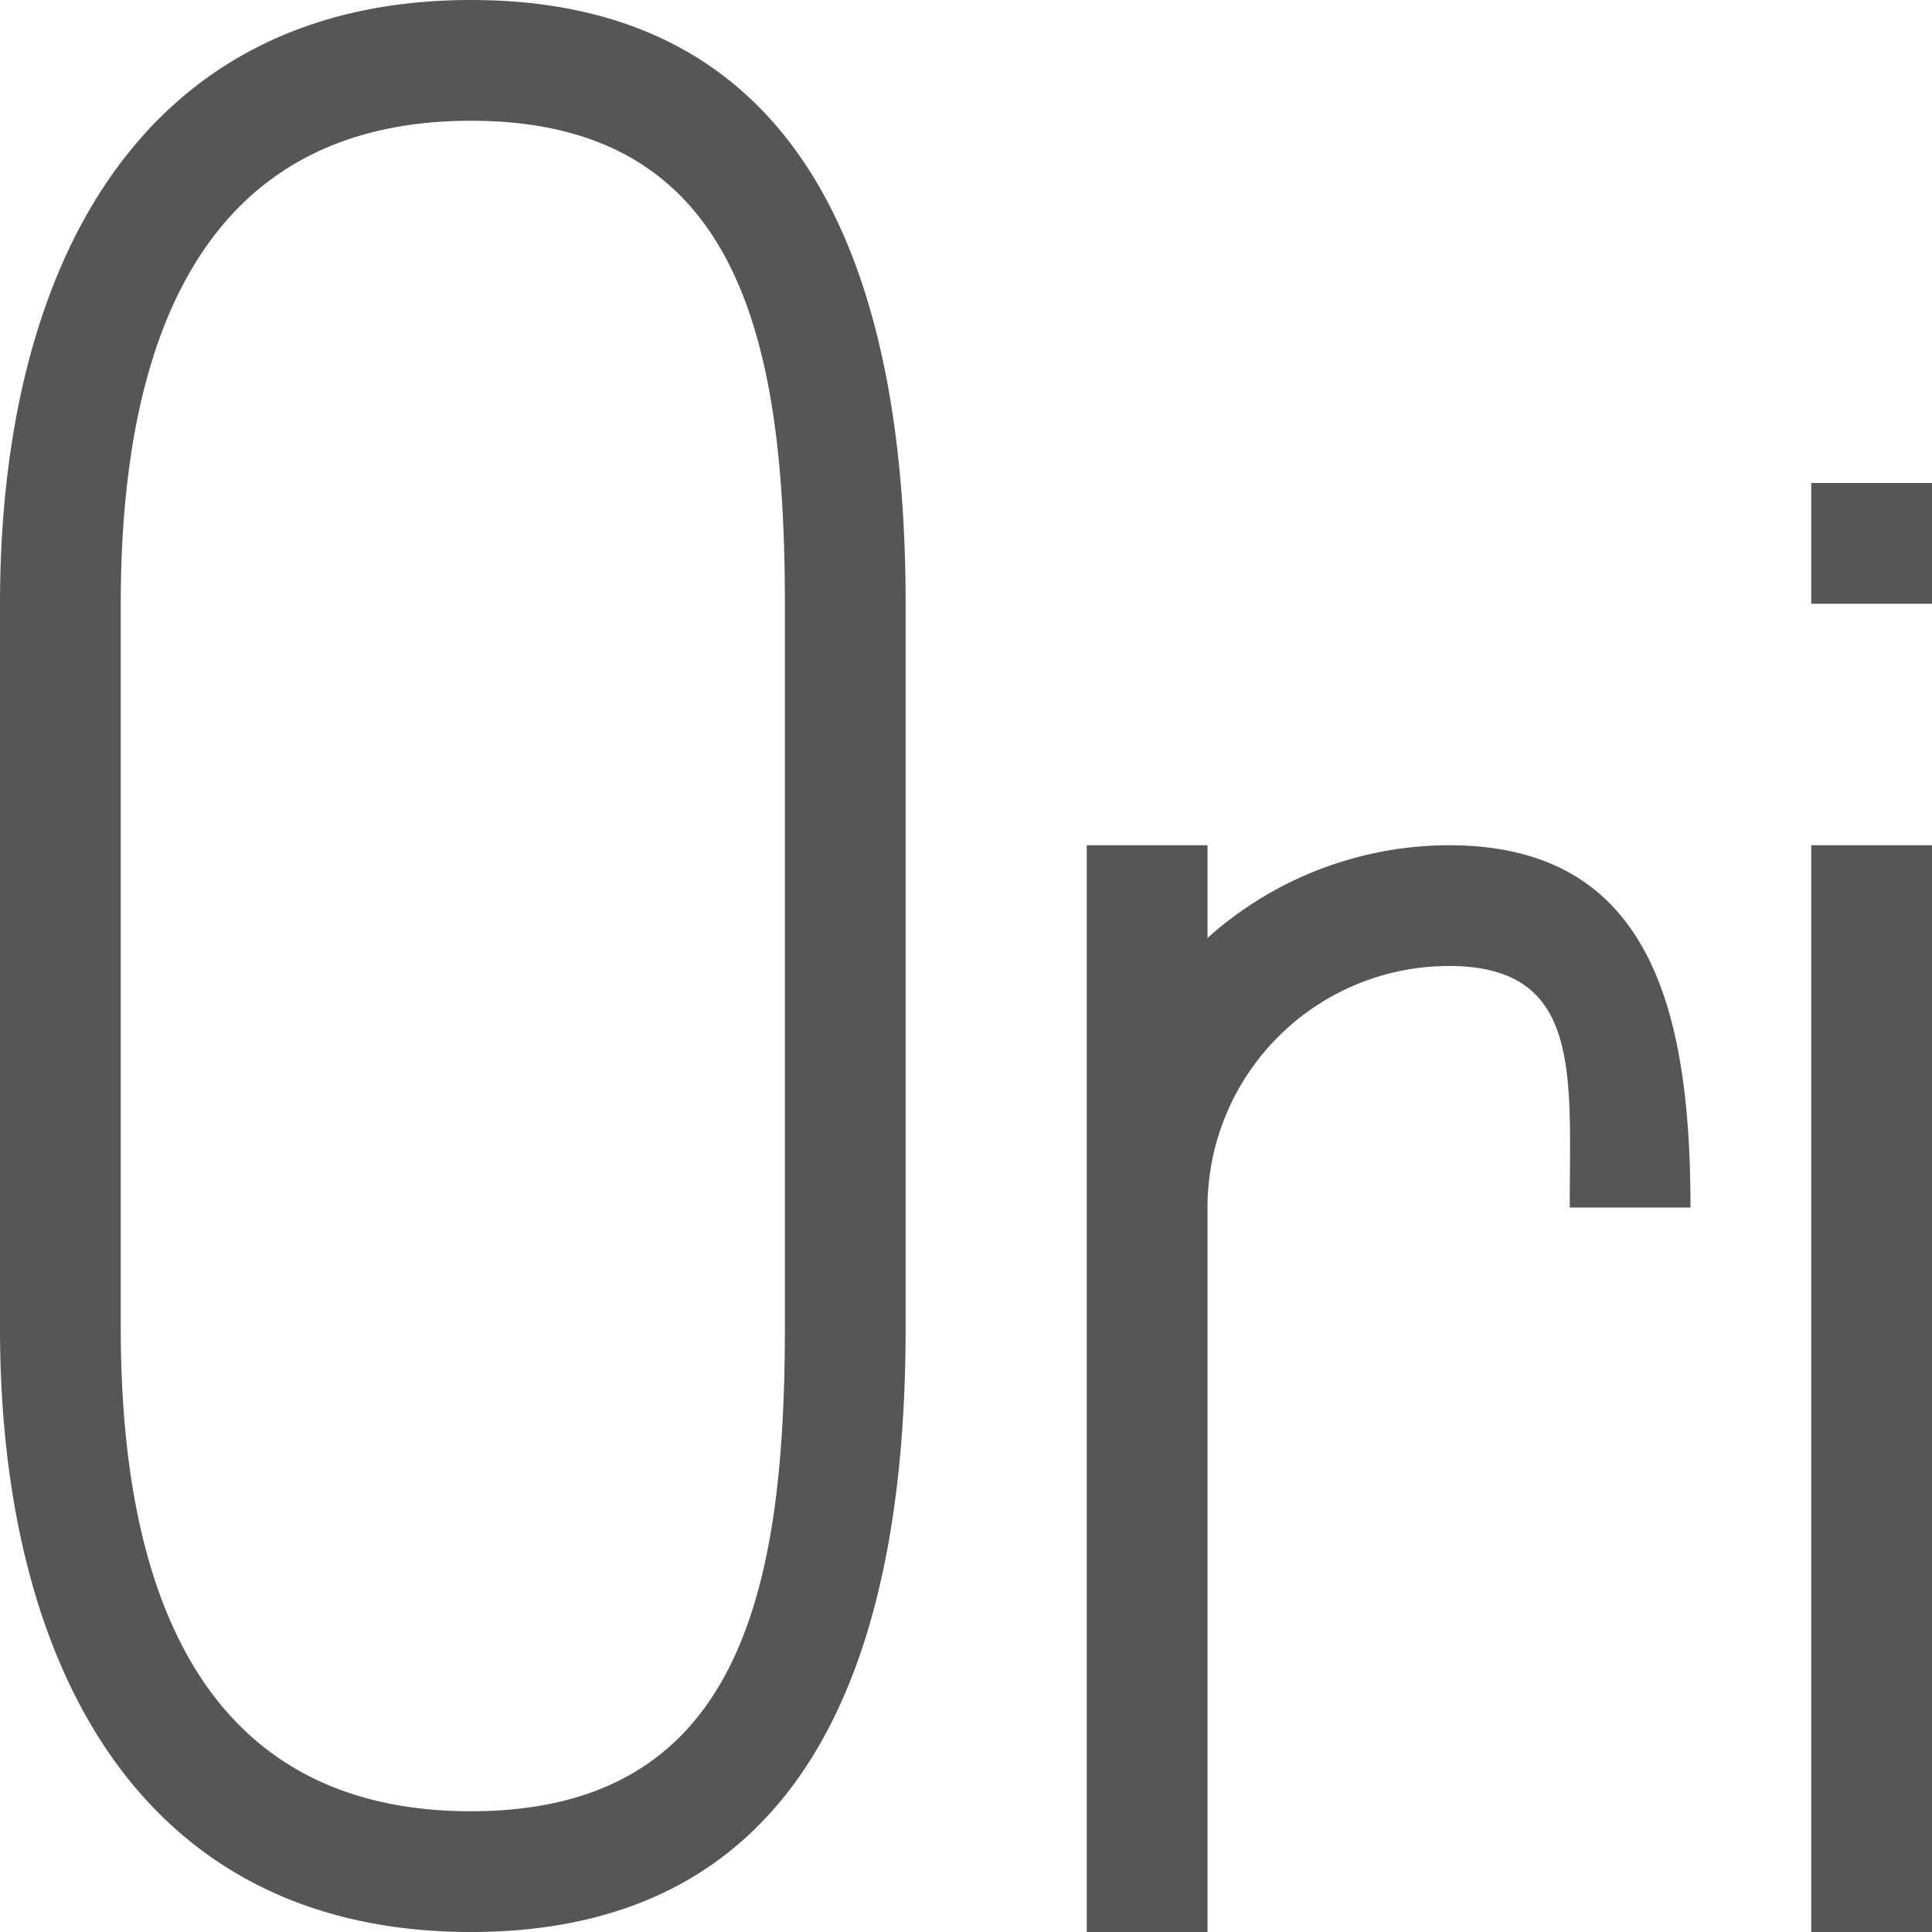 <svg xmlns="http://www.w3.org/2000/svg" width="16" height="16"><defs><style id="current-color-scheme" type="text/css"></style></defs><path d="M3.9 0C1.14 0 0 2.239 0 5v6c0 2.761 1.139 5 3.9 5 2.762 0 3.6-2.239 3.6-5V5c0-2.761-.838-5-3.6-5zm0 1c2.21 0 2.6 1.79 2.6 4v6c0 2.21-.39 4-2.6 4C1.691 15 1 13.21 1 11V5c0-2.21.691-4 2.9-4zM15 4v1h1V4h-1zM9 7v9h1v-6a2 2 0 0 1 2-2c1.105 0 1 .895 1 2h1c0-1.657-.343-3-2-3a3 3 0 0 0-2 .768V7H9zm6 0v9h1V7h-1z" fill="currentColor" color="#565656"/></svg>